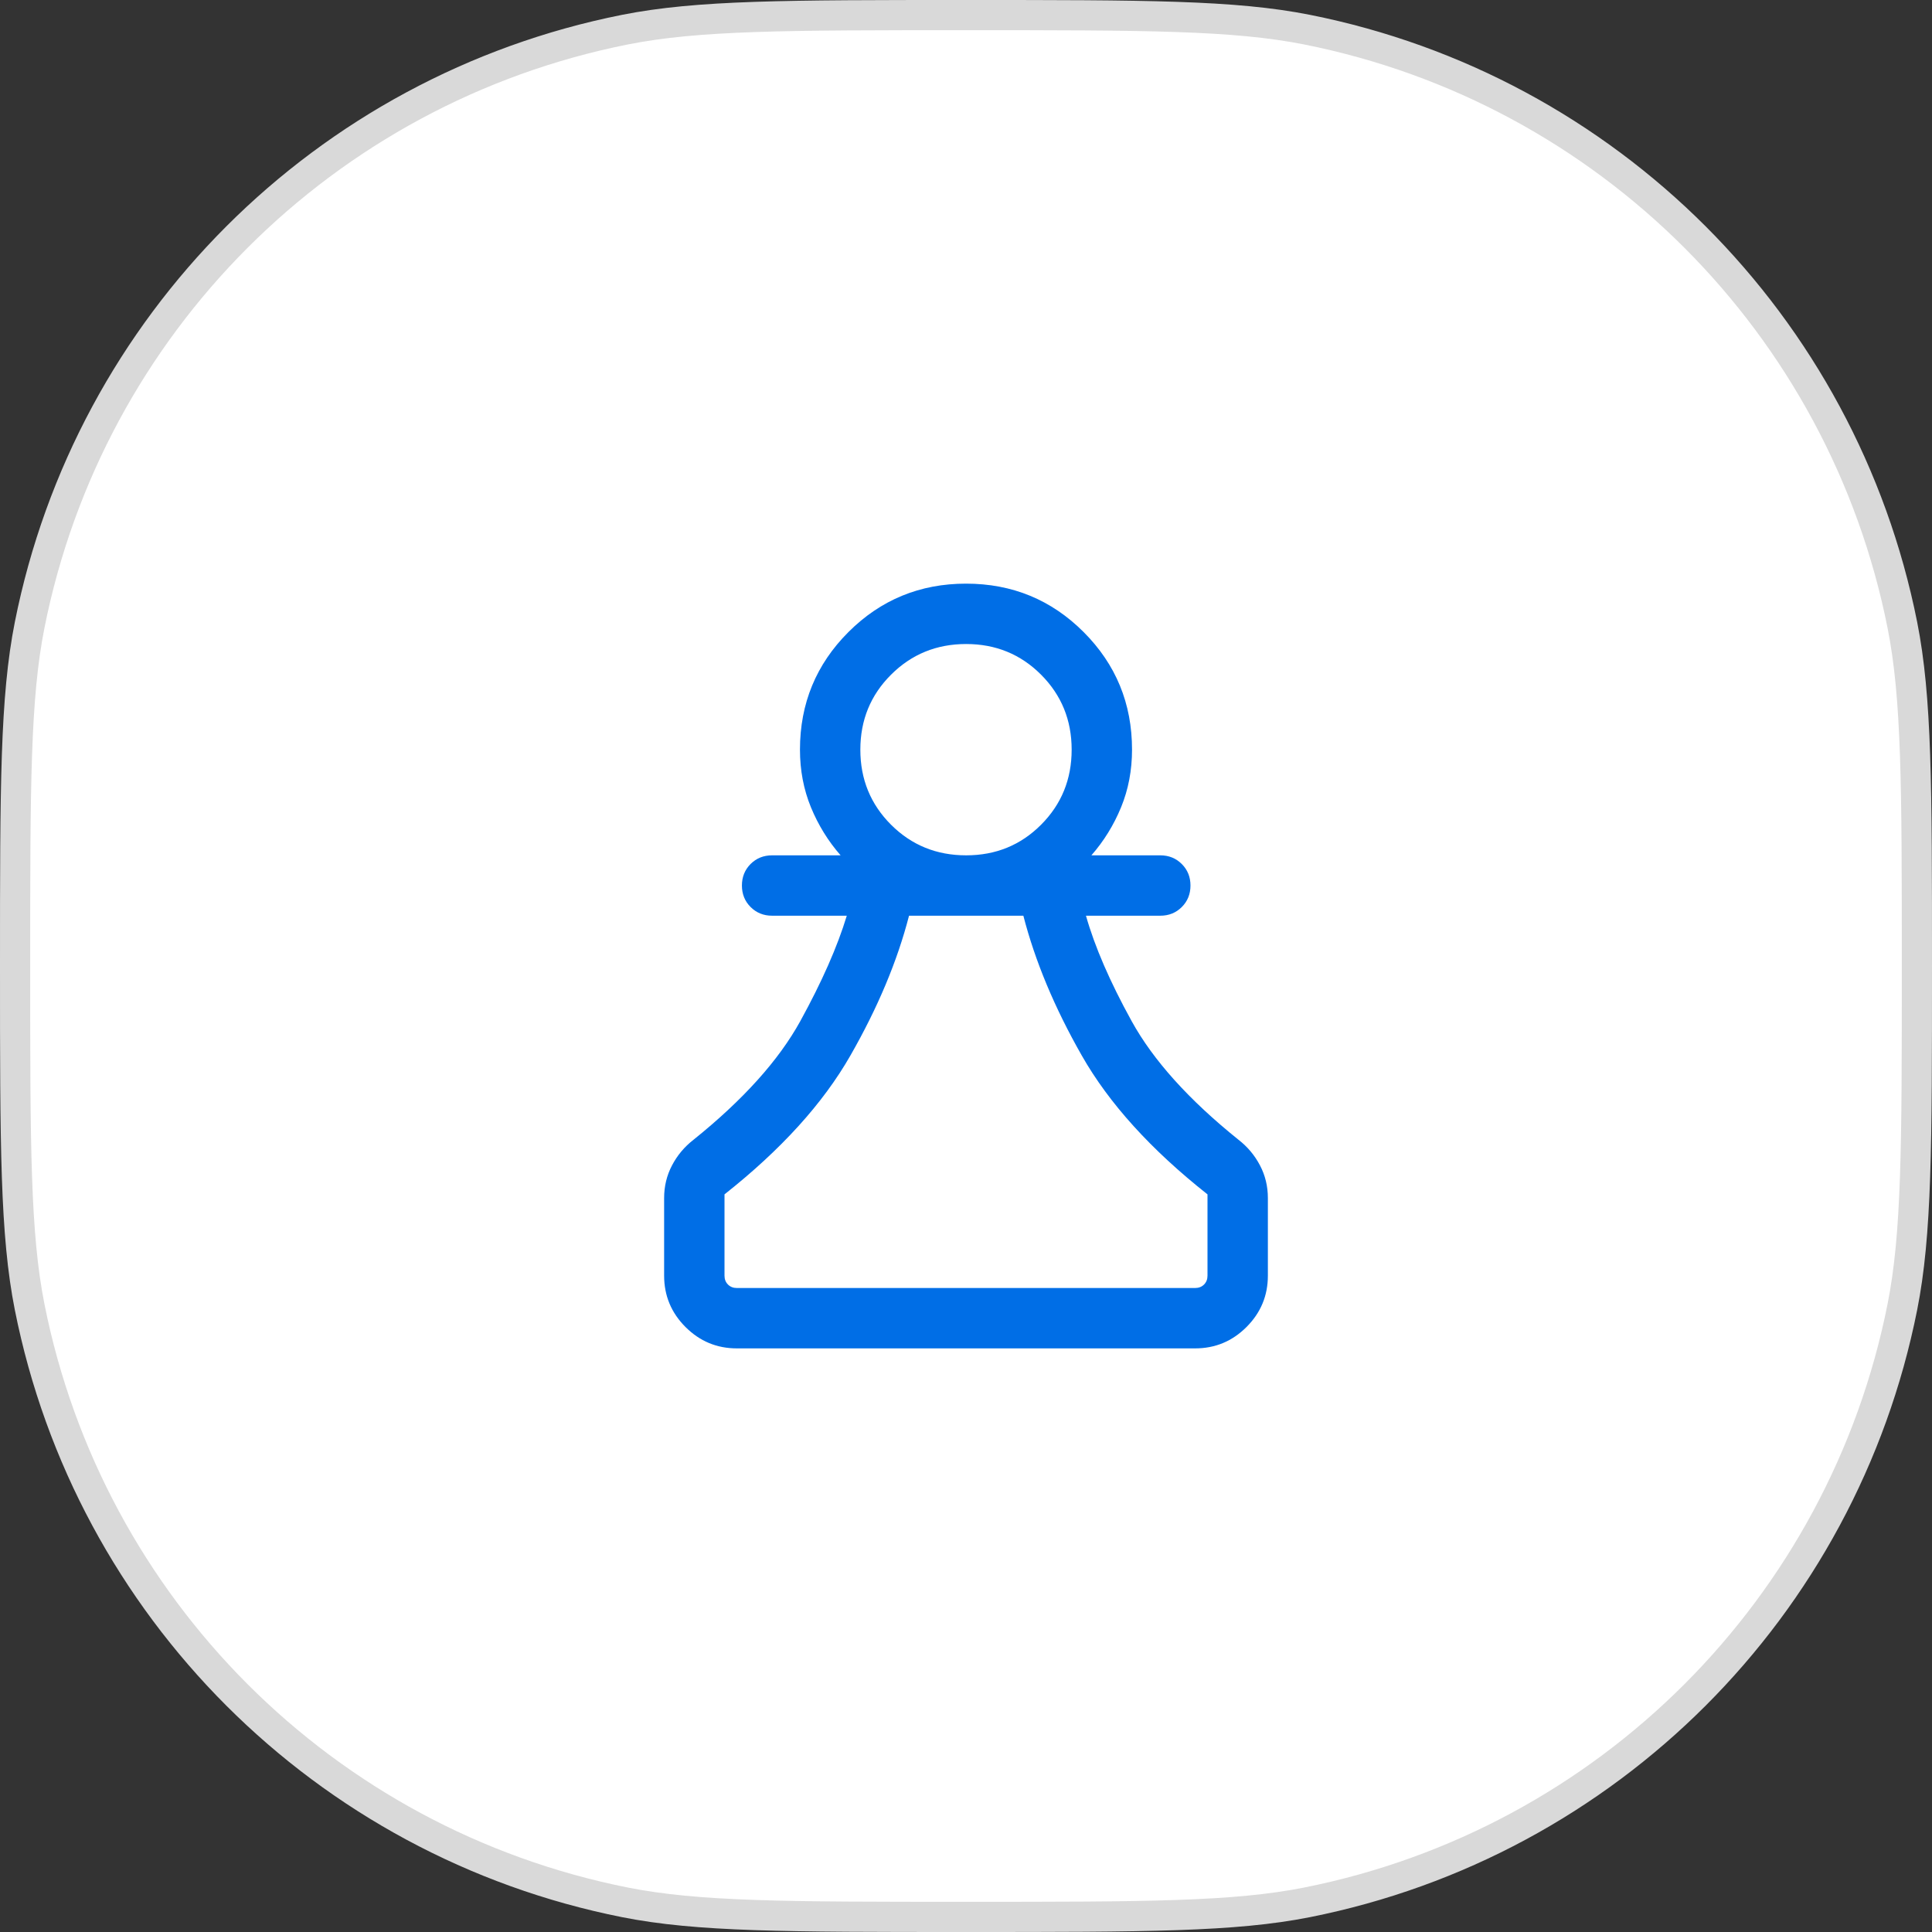 <svg width="64" height="64" viewBox="0 0 64 64" fill="none" xmlns="http://www.w3.org/2000/svg">
<rect x="0" y="0" width="64" height="64" fill="#333333" stroke="none"/>
<path d="M32 0.5C37.972 0.5 40.884 0.503 43.297 0.982C53.254 2.963 61.037 10.746 63.018 20.703C63.497 23.116 63.5 26.028 63.5 32C63.5 37.972 63.497 40.884 63.018 43.297C61.037 53.254 53.254 61.037 43.297 63.018C40.884 63.497 37.972 63.5 32 63.5C26.028 63.5 23.116 63.497 20.703 63.018C10.746 61.037 2.963 53.254 0.982 43.297C0.503 40.884 0.5 37.972 0.5 32C0.5 26.028 0.503 23.116 0.982 20.703C2.963 10.746 10.746 2.963 20.703 0.982C23.116 0.503 26.028 0.5 32 0.5Z" fill="white"/>
<path d="M32 0.5C37.972 0.5 40.884 0.503 43.297 0.982C53.254 2.963 61.037 10.746 63.018 20.703C63.497 23.116 63.5 26.028 63.5 32C63.5 37.972 63.497 40.884 63.018 43.297C61.037 53.254 53.254 61.037 43.297 63.018C40.884 63.497 37.972 63.5 32 63.5C26.028 63.5 23.116 63.497 20.703 63.018C10.746 61.037 2.963 53.254 0.982 43.297C0.503 40.884 0.5 37.972 0.5 32C0.5 26.028 0.503 23.116 0.982 20.703C2.963 10.746 10.746 2.963 20.703 0.982C23.116 0.503 26.028 0.5 32 0.5Z" stroke="#D9D9D9"/>
<mask id="mask0_3349_23447" style="mask-type:alpha" maskUnits="userSpaceOnUse" x="16" y="16" width="32" height="32">
<rect x="16" y="16" width="32" height="32" fill="#D9D9D9"/>
</mask>
<g mask="url(#mask0_3349_23447)">
<path d="M24.41 44.667C23.747 44.667 23.18 44.431 22.708 43.959C22.236 43.487 22 42.92 22 42.257V39.688C22 39.297 22.087 38.936 22.262 38.604C22.436 38.272 22.673 37.989 22.972 37.757C24.616 36.436 25.796 35.124 26.512 33.824C27.227 32.523 27.74 31.36 28.051 30.334H25.577C25.294 30.334 25.056 30.238 24.864 30.046C24.673 29.855 24.577 29.617 24.577 29.334C24.577 29.05 24.673 28.813 24.864 28.621C25.056 28.43 25.294 28.334 25.577 28.334H27.846C27.433 27.862 27.105 27.331 26.863 26.742C26.621 26.152 26.5 25.516 26.5 24.834C26.5 23.306 27.035 22.008 28.105 20.938C29.175 19.869 30.474 19.334 32.002 19.334C33.531 19.334 34.829 19.869 35.897 20.938C36.966 22.008 37.5 23.306 37.5 24.834C37.5 25.516 37.379 26.152 37.137 26.742C36.895 27.331 36.567 27.862 36.154 28.334H38.436C38.719 28.334 38.957 28.43 39.148 28.622C39.34 28.813 39.436 29.051 39.436 29.334C39.436 29.618 39.34 29.855 39.148 30.047C38.957 30.238 38.719 30.334 38.436 30.334H35.974C36.265 31.361 36.769 32.524 37.486 33.824C38.203 35.125 39.384 36.436 41.028 37.757C41.327 37.989 41.564 38.272 41.738 38.604C41.913 38.936 42 39.297 42 39.688V42.257C42 42.92 41.764 43.487 41.292 43.959C40.82 44.431 40.253 44.667 39.59 44.667H24.41ZM24.41 42.667H39.59C39.709 42.667 39.808 42.629 39.885 42.552C39.962 42.475 40 42.377 40 42.257V39.565C38.126 38.084 36.738 36.552 35.836 34.967C34.933 33.383 34.288 31.838 33.9 30.334H30.113C29.725 31.838 29.077 33.383 28.17 34.967C27.264 36.552 25.874 38.084 24 39.565V42.257C24 42.377 24.038 42.475 24.115 42.552C24.192 42.629 24.291 42.667 24.41 42.667ZM32.005 28.334C32.986 28.334 33.814 27.996 34.488 27.319C35.163 26.642 35.5 25.814 35.5 24.834C35.5 23.854 35.162 23.026 34.486 22.349C33.81 21.672 32.983 21.334 32.004 21.334C31.025 21.334 30.197 21.672 29.518 22.349C28.839 23.026 28.5 23.854 28.5 24.834C28.5 25.814 28.839 26.642 29.516 27.319C30.194 27.996 31.023 28.334 32.005 28.334Z" fill="#006EE6"/>
</g>
</svg>

